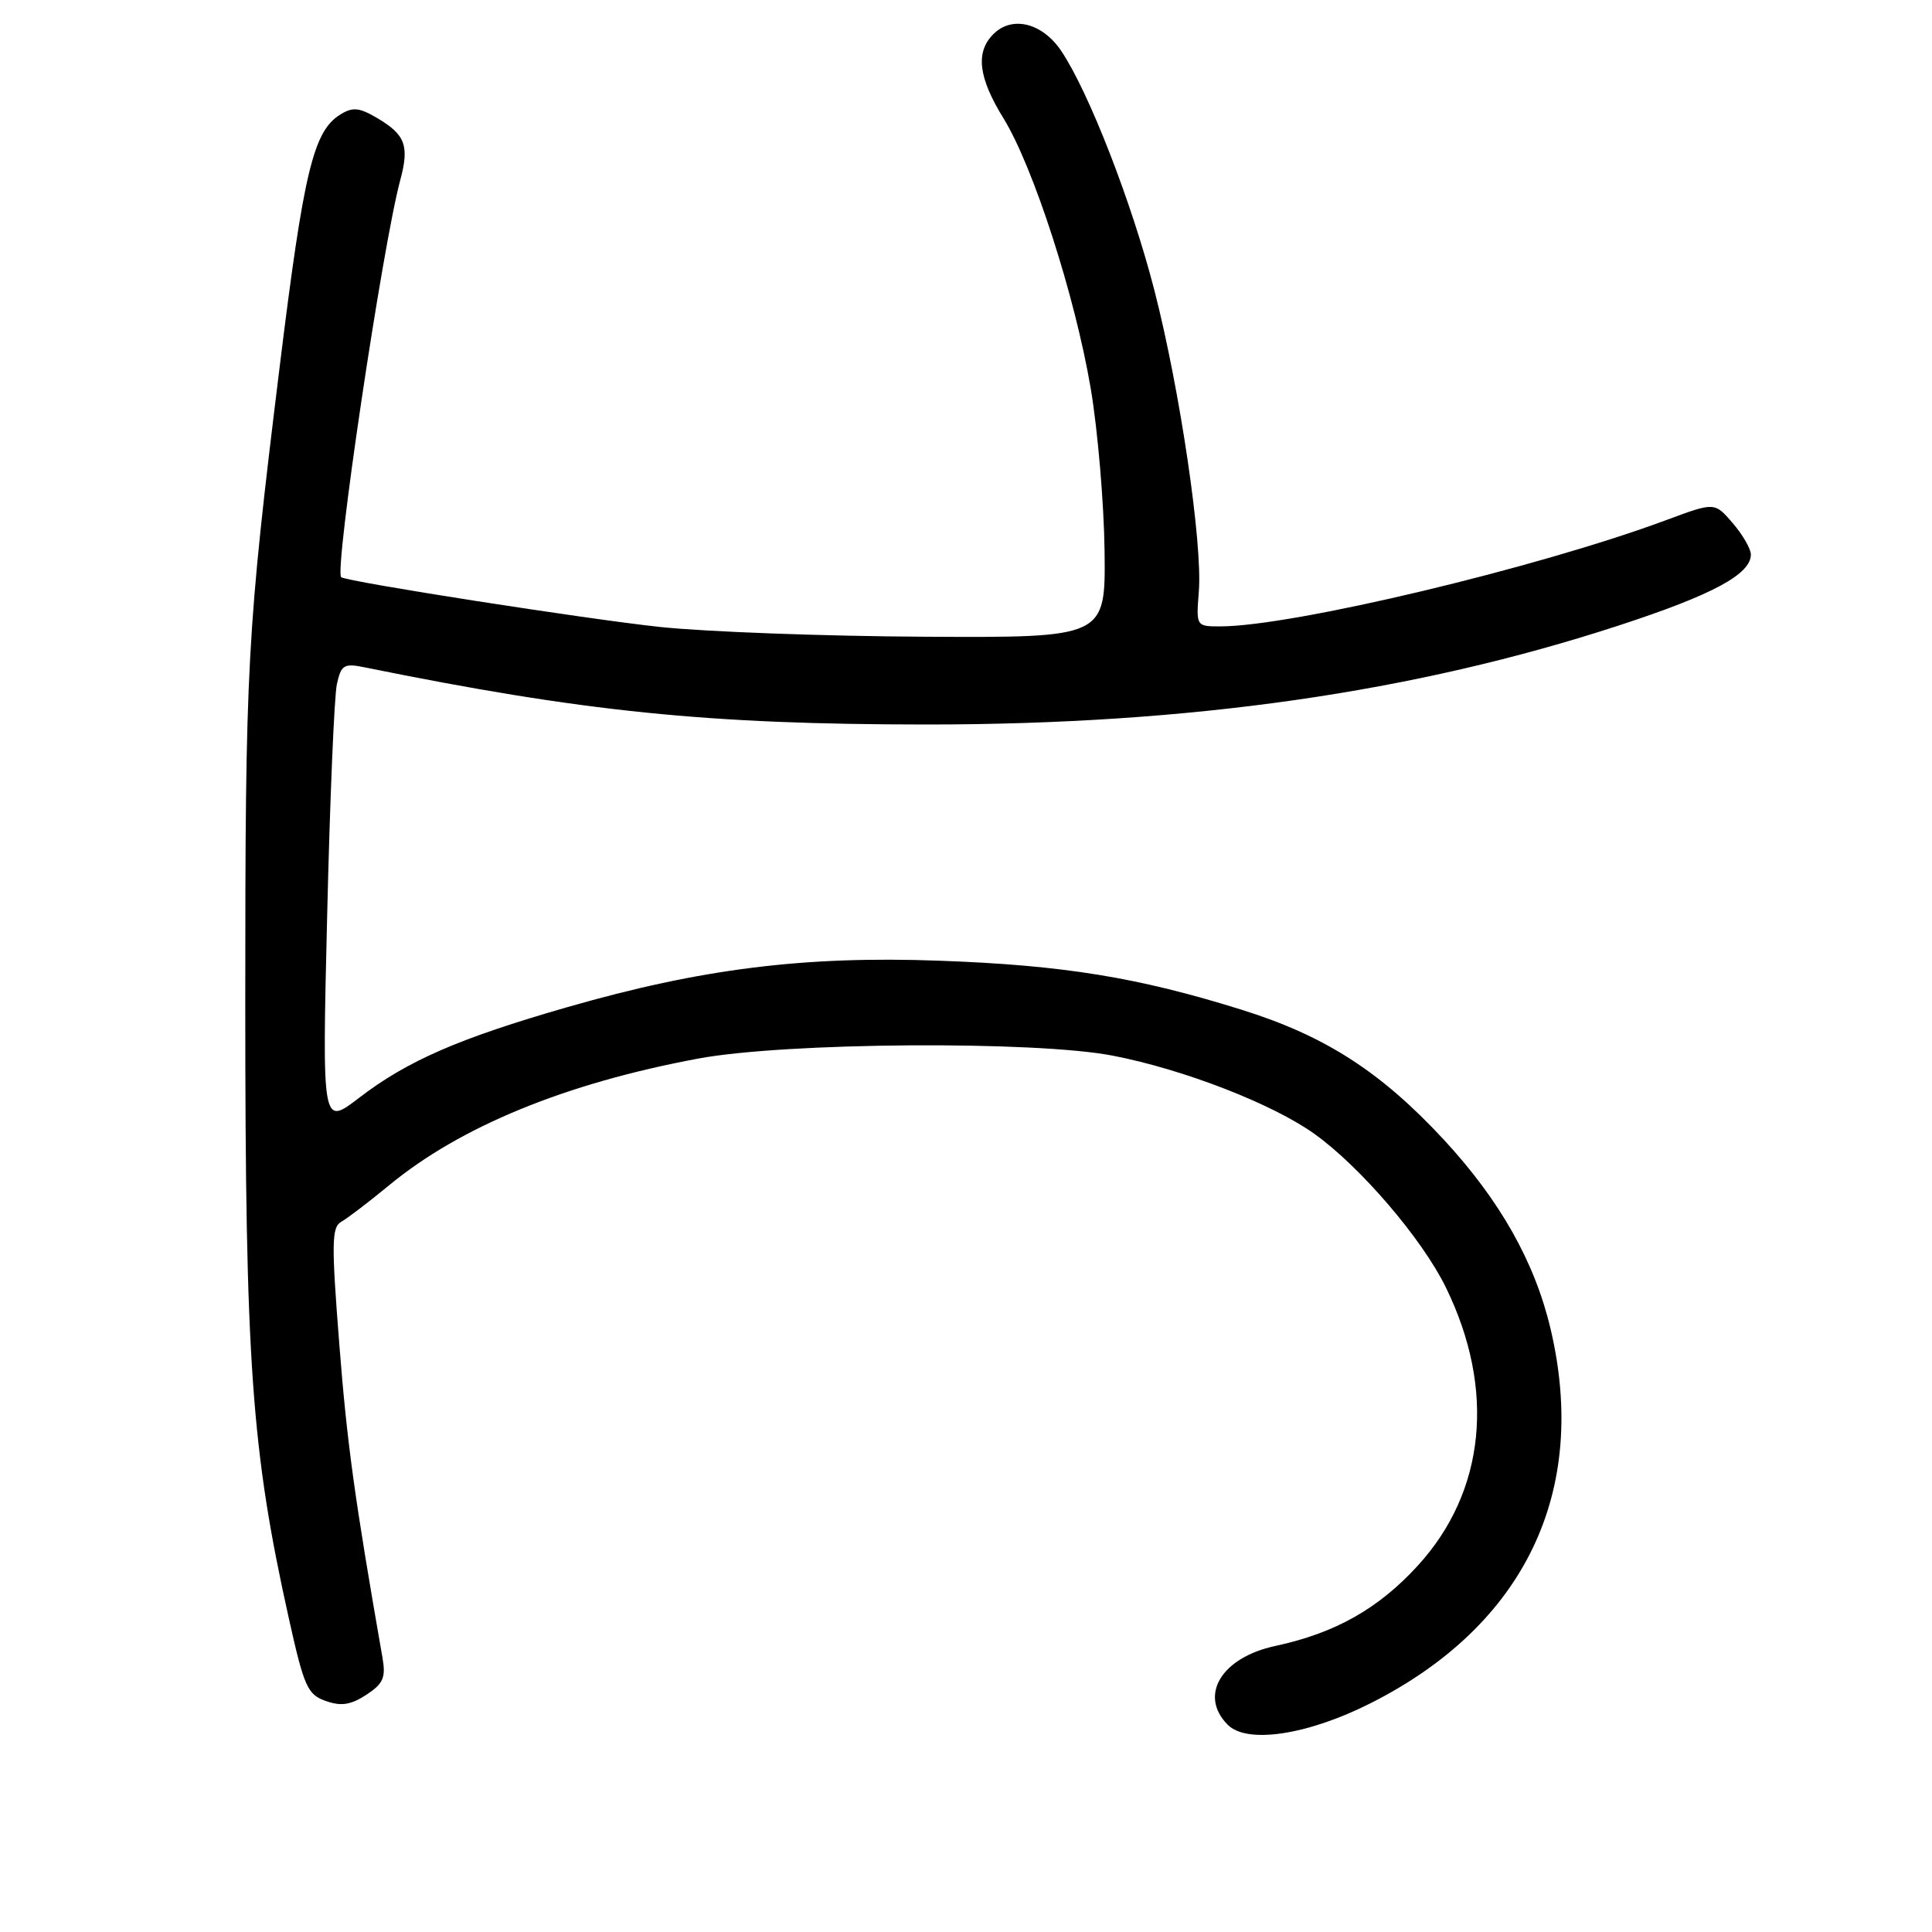 <?xml version="1.0" encoding="UTF-8" standalone="no"?>
<!DOCTYPE svg PUBLIC "-//W3C//DTD SVG 1.1//EN" "http://www.w3.org/Graphics/SVG/1.1/DTD/svg11.dtd" >
<svg xmlns="http://www.w3.org/2000/svg" xmlns:xlink="http://www.w3.org/1999/xlink" version="1.1" viewBox="0 0 256 256">
 <g >
 <path fill="currentColor"
d=" M 181.60 225.69 C 202.03 215.39 210.55 197.68 205.46 176.09 C 203.37 167.23 198.77 159.08 191.32 151.02 C 182.97 142.02 175.62 137.28 164.63 133.83 C 150.84 129.51 140.92 127.89 124.50 127.30 C 106.60 126.64 92.86 128.36 75.15 133.46 C 60.82 137.58 53.98 140.56 47.59 145.46 C 42.68 149.23 42.68 149.23 43.35 121.36 C 43.71 106.04 44.29 92.22 44.64 90.65 C 45.21 88.08 45.57 87.86 48.39 88.44 C 77.37 94.32 93.77 95.99 122.78 96.00 C 157.68 96.00 187.35 91.76 214.56 82.86 C 226.93 78.82 232.00 76.09 232.00 73.48 C 232.00 72.73 230.92 70.86 229.60 69.32 C 227.20 66.53 227.20 66.53 220.85 68.89 C 203.82 75.23 171.23 83.00 161.68 83.00 C 158.50 83.00 158.49 82.98 158.85 78.40 C 159.36 72.02 156.36 51.69 152.97 38.50 C 149.99 26.88 144.27 12.18 140.62 6.75 C 138.12 3.03 134.11 2.03 131.63 4.52 C 129.23 6.91 129.63 10.27 132.97 15.68 C 136.94 22.14 142.45 39.21 144.53 51.50 C 145.46 57.00 146.28 66.67 146.36 73.00 C 146.50 84.50 146.50 84.50 122.50 84.37 C 109.30 84.30 93.55 83.72 87.50 83.08 C 77.88 82.06 46.00 77.09 45.21 76.48 C 44.26 75.74 50.67 32.65 53.03 23.89 C 54.26 19.32 53.72 17.86 50.01 15.66 C 47.58 14.23 46.74 14.15 45.07 15.19 C 41.52 17.40 40.24 22.75 37.07 48.50 C 32.71 83.96 32.50 87.87 32.50 133.00 C 32.50 180.68 33.31 192.11 38.28 214.48 C 40.29 223.51 40.75 224.55 43.17 225.39 C 45.21 226.11 46.48 225.91 48.54 224.57 C 50.79 223.09 51.14 222.29 50.68 219.65 C 46.96 198.36 45.99 191.28 44.96 178.11 C 43.91 164.73 43.94 162.61 45.22 161.89 C 46.03 161.44 48.87 159.27 51.53 157.08 C 60.98 149.27 74.91 143.55 92.50 140.27 C 104.05 138.11 137.20 137.88 147.50 139.89 C 156.87 141.71 168.66 146.29 174.19 150.26 C 180.28 154.63 188.44 164.16 191.58 170.58 C 198.20 184.11 196.84 197.64 187.87 207.45 C 182.64 213.17 176.93 216.39 168.98 218.10 C 161.83 219.63 158.81 224.66 162.69 228.55 C 165.25 231.11 173.26 229.90 181.60 225.69 Z "/>
</g>
</svg>
